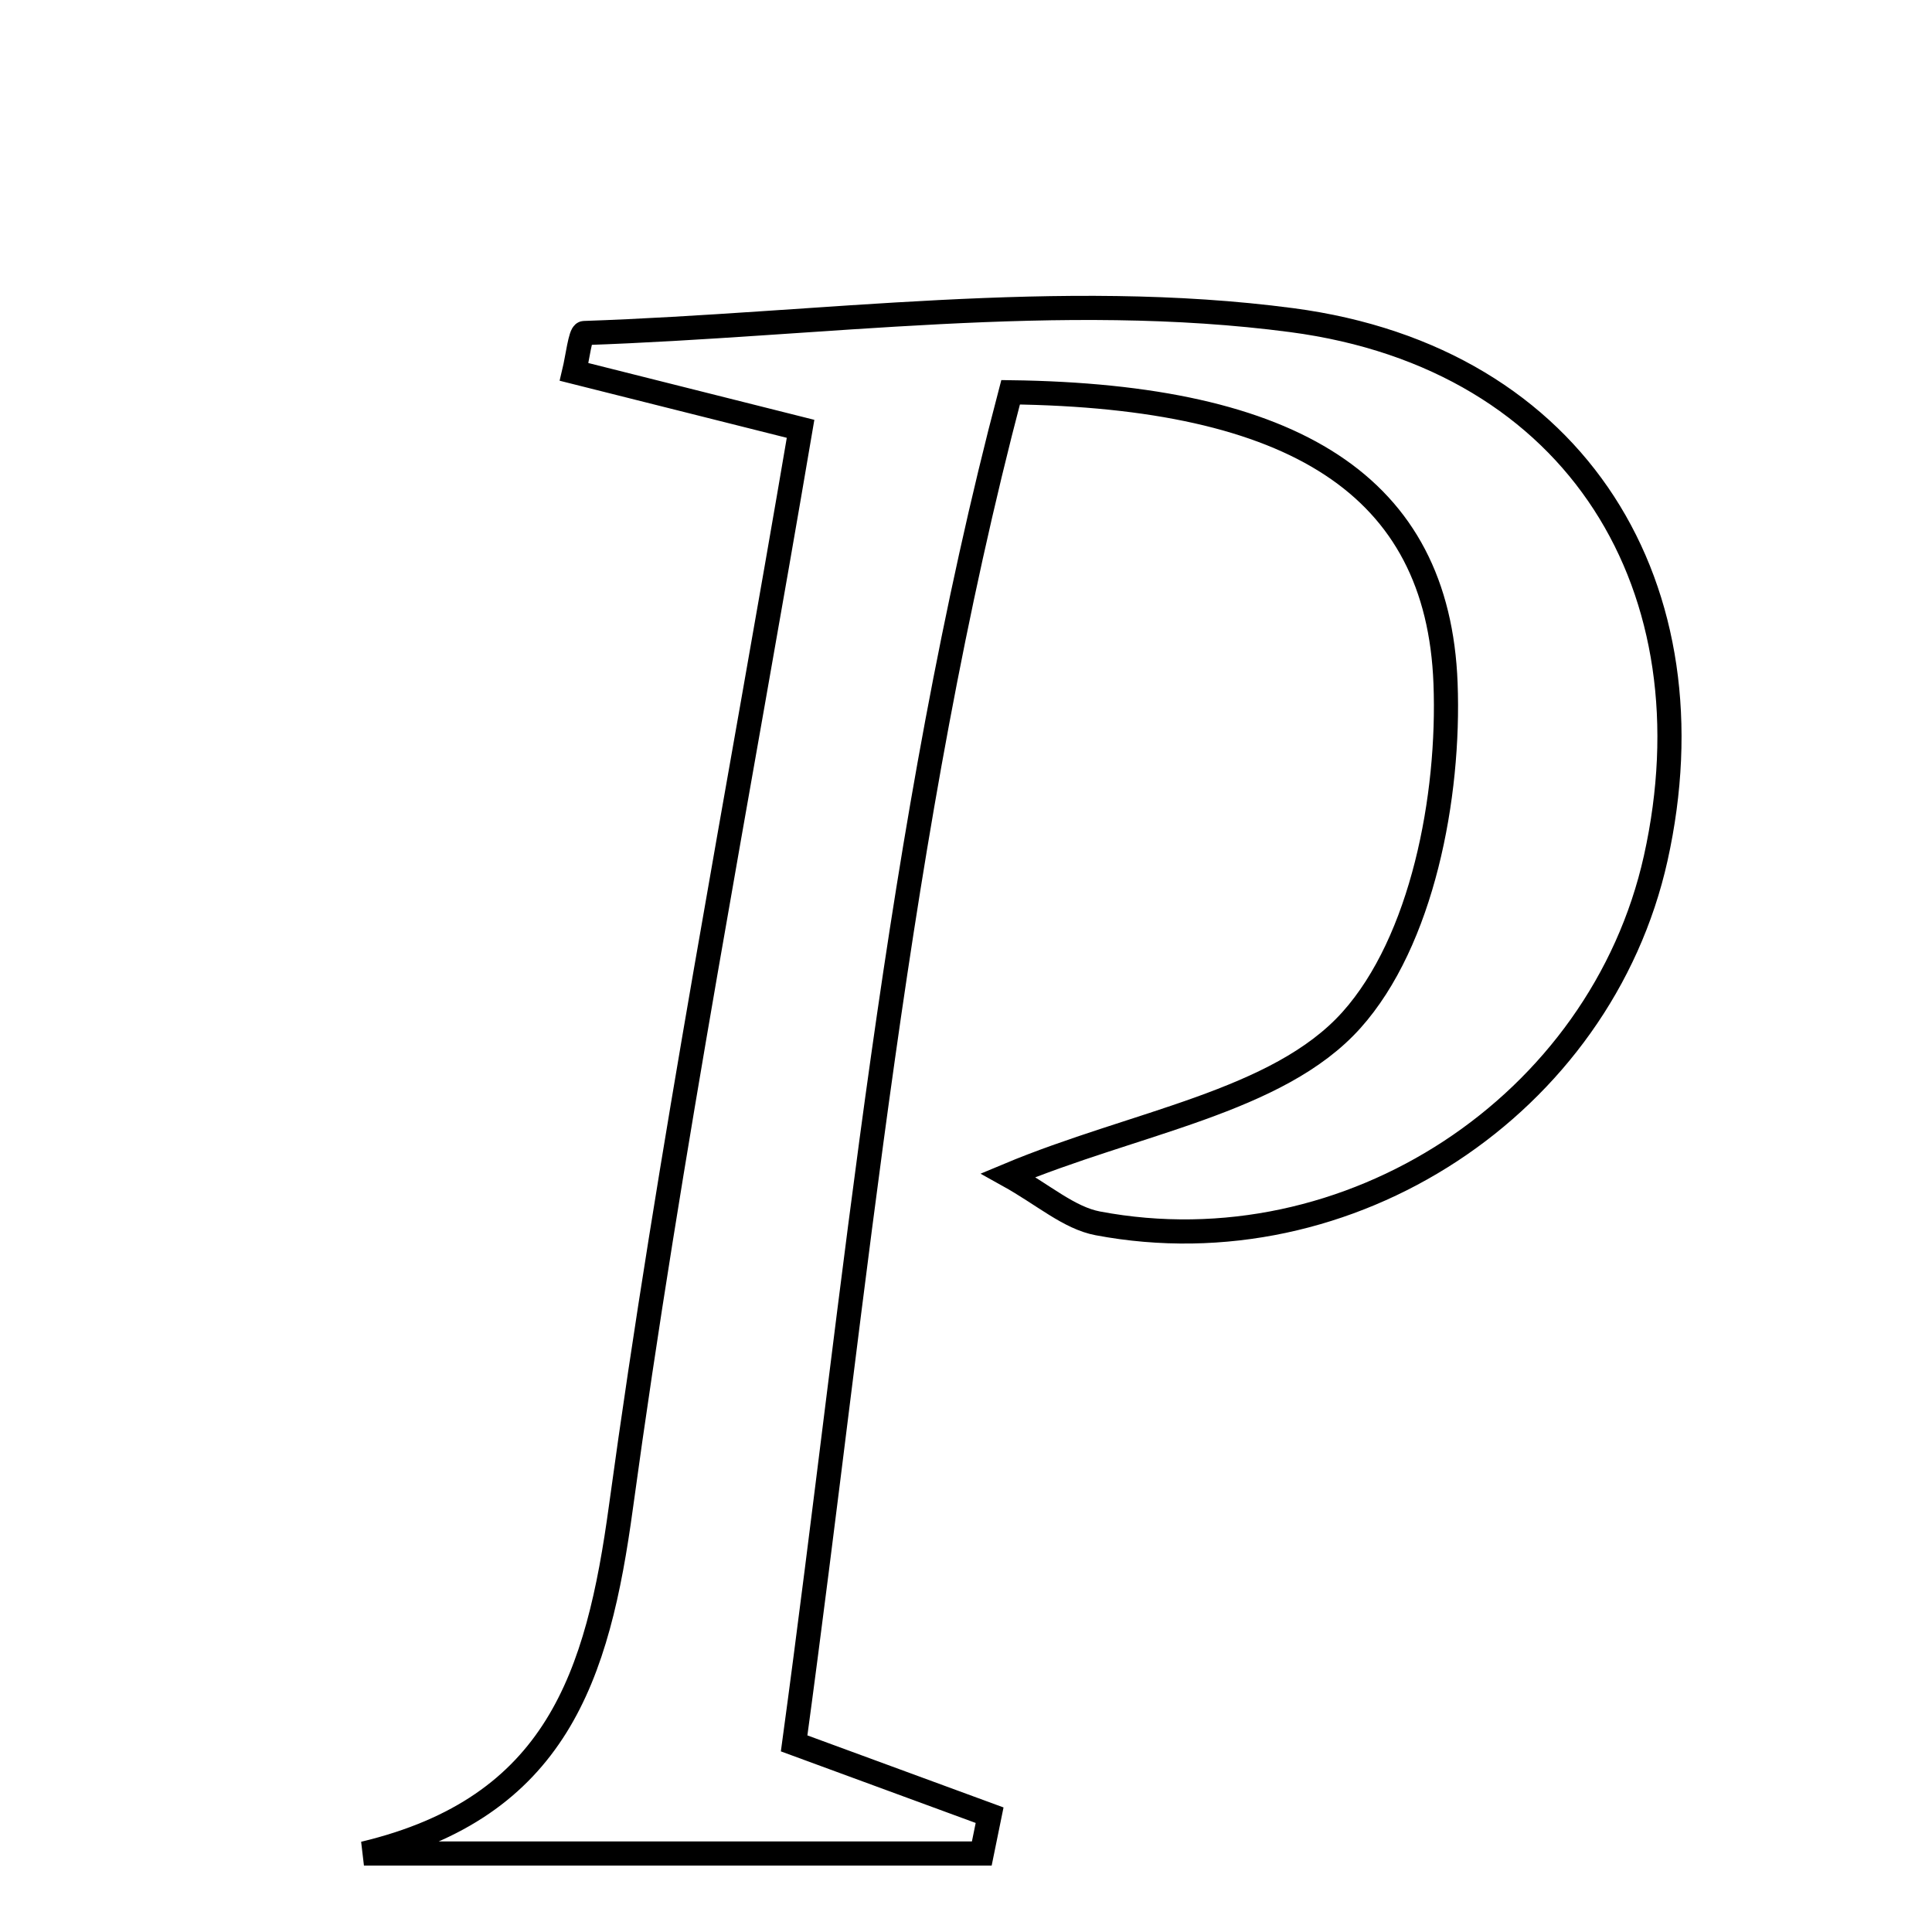 <svg xmlns="http://www.w3.org/2000/svg" viewBox="0.0 0.0 24.0 24.0" height="200px" width="200px"><path fill="none" stroke="black" stroke-width=".3" stroke-opacity="1.0"  filling="0" d="M16.047 3.977 C19.621 4.449 21.307 7.335 20.568 10.661 C19.886 13.726 16.763 15.787 13.637 15.197 C13.278 15.129 12.96 14.841 12.524 14.599 C14.098 13.94 15.873 13.692 16.787 12.673 C17.667 11.692 18.011 9.899 17.957 8.488 C17.864 6.029 16.076 4.919 12.554 4.873 C11.13 10.281 10.647 15.909 9.865 21.657 C10.772 21.991 11.532 22.27 12.293 22.549 C12.26 22.708 12.228 22.866 12.196 23.025 C9.638 23.025 7.08 23.025 4.521 23.025 C6.915 22.453 7.427 20.824 7.714 18.717 C8.319 14.291 9.168 9.899 9.945 5.327 C8.825 5.045 7.985 4.834 7.132 4.62 C7.173 4.449 7.21 4.139 7.256 4.137 C10.19 4.037 13.173 3.597 16.047 3.977"></path></svg>